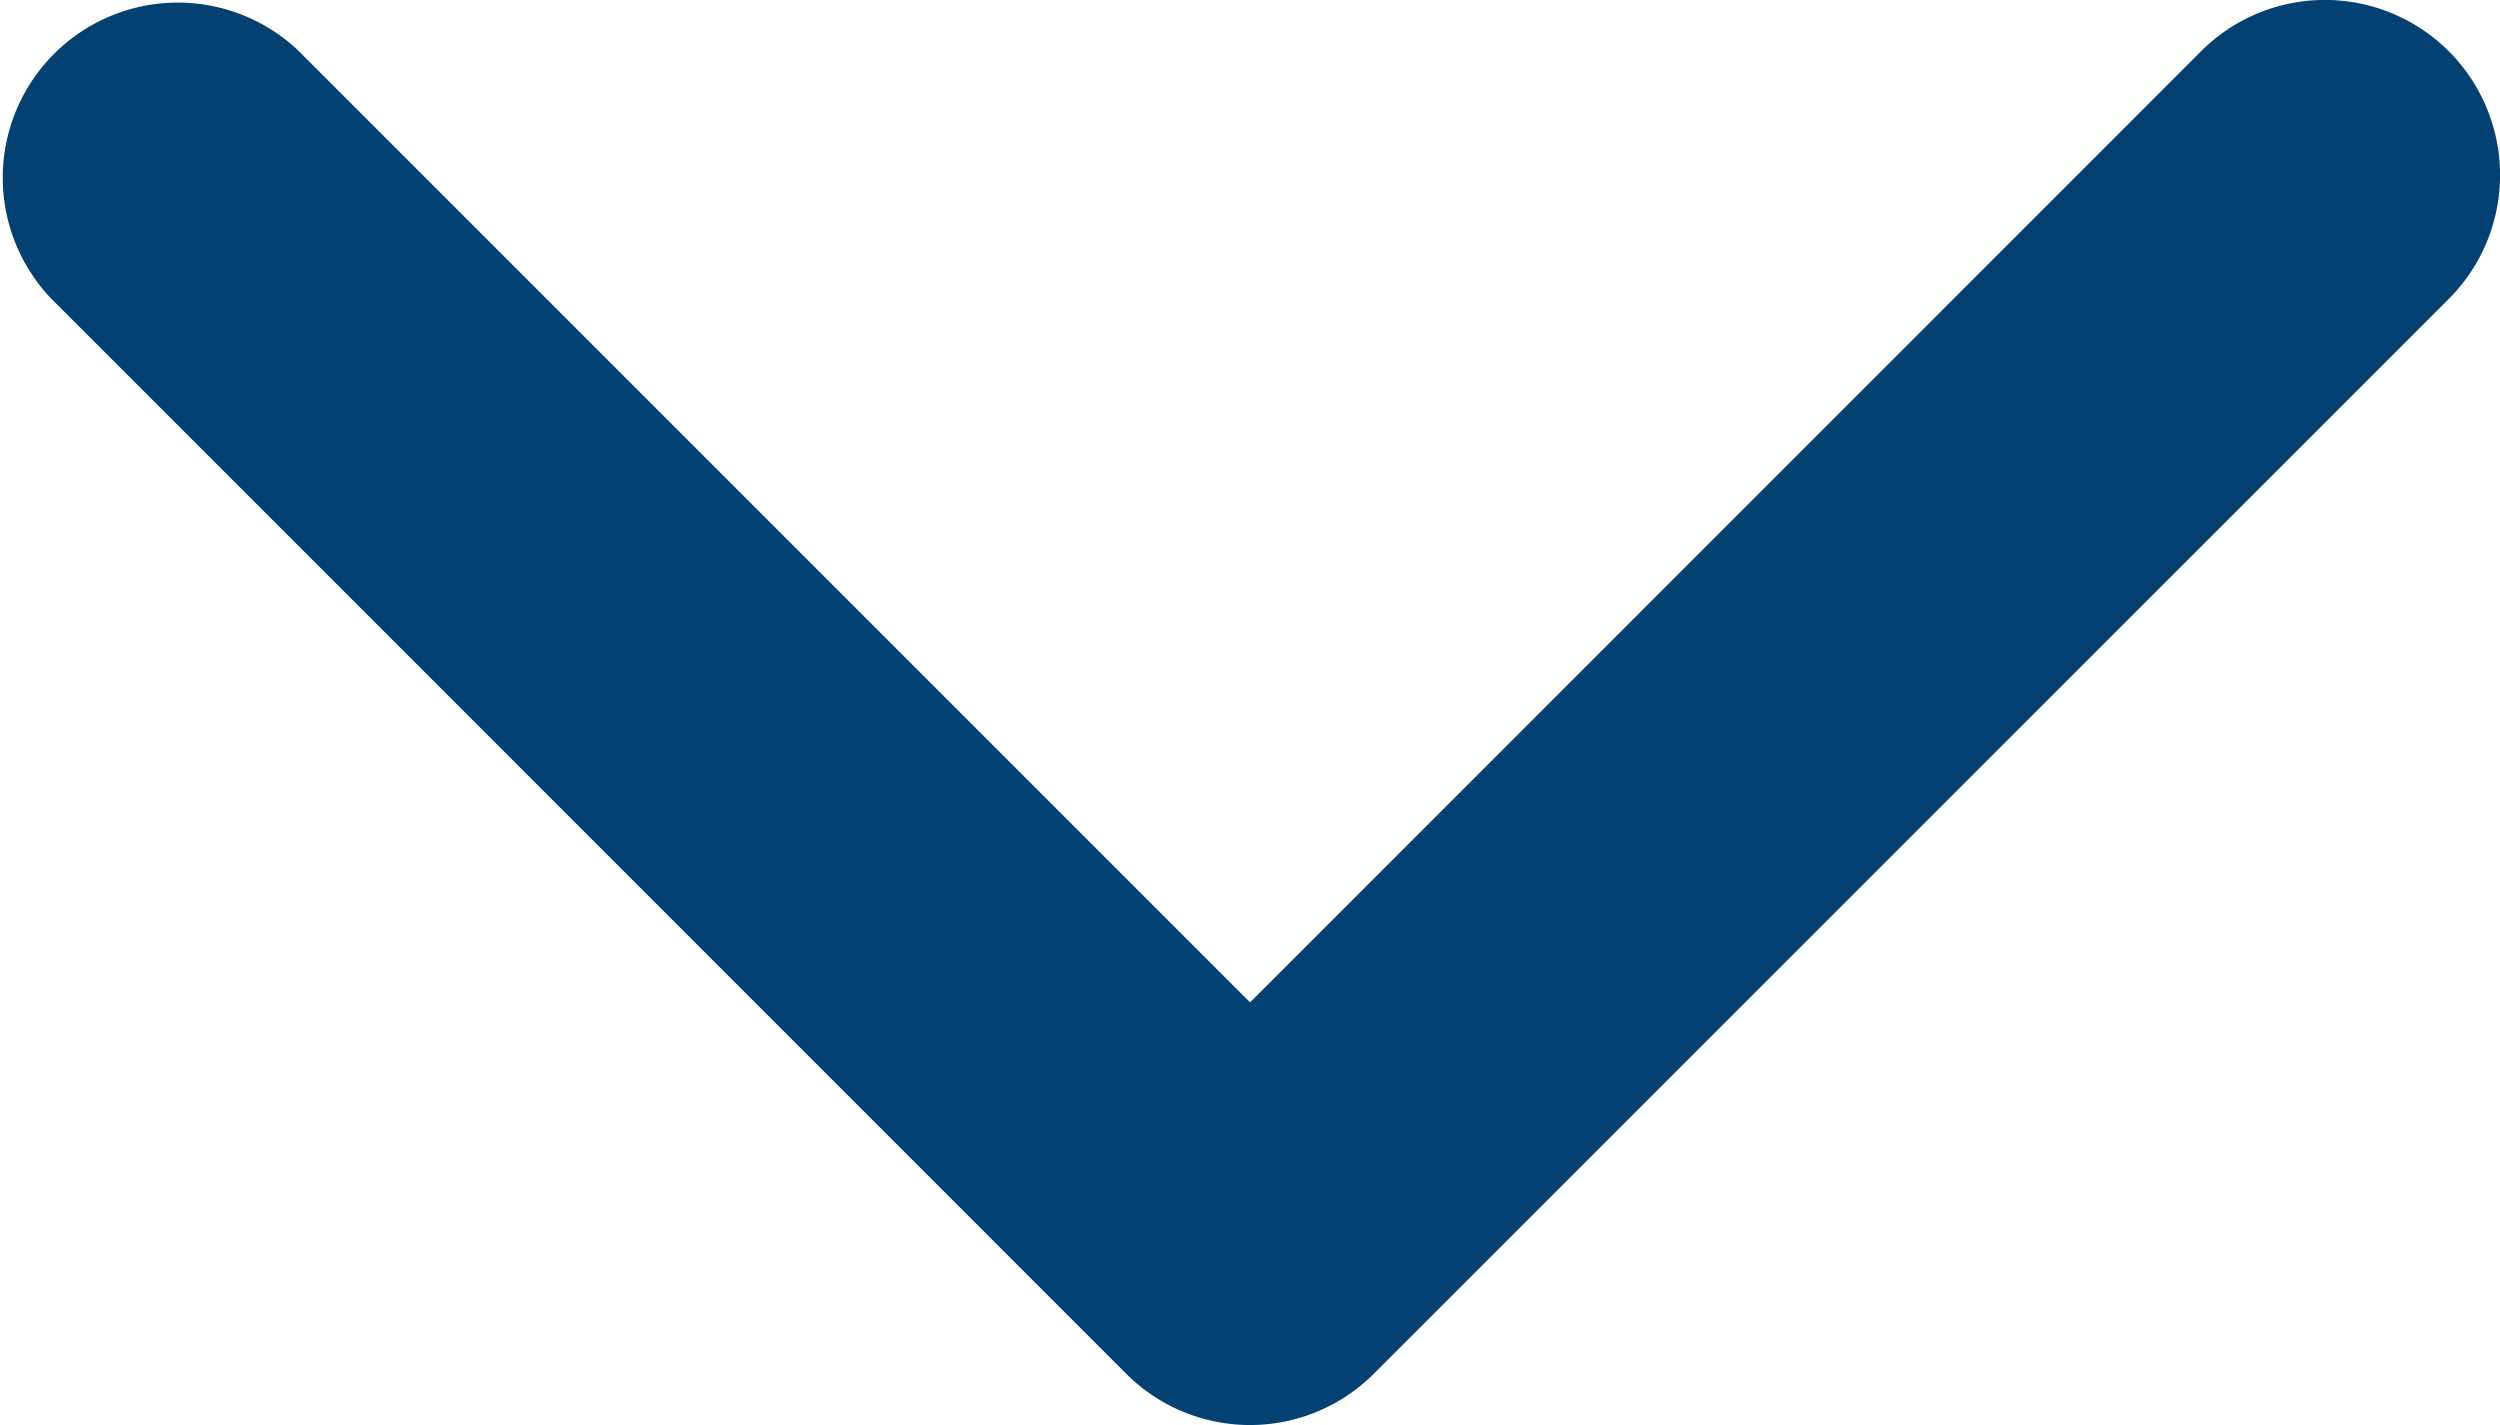 <svg xmlns="http://www.w3.org/2000/svg" width="16.249" height="9.262" viewBox="0 0 16.249 9.262">
  <g id="arrow-point-to-right" transform="translate(16.249 0) rotate(90)">
    <path id="Path_70" data-name="Path 70" d="M8.929,8.929,1.942,15.915A1.138,1.138,0,0,1,.333,14.306L6.515,8.124.333,1.943A1.138,1.138,0,0,1,1.943.333L8.929,7.32a1.138,1.138,0,0,1,0,1.609Z" fill="#034173"/>
  </g>
</svg>
